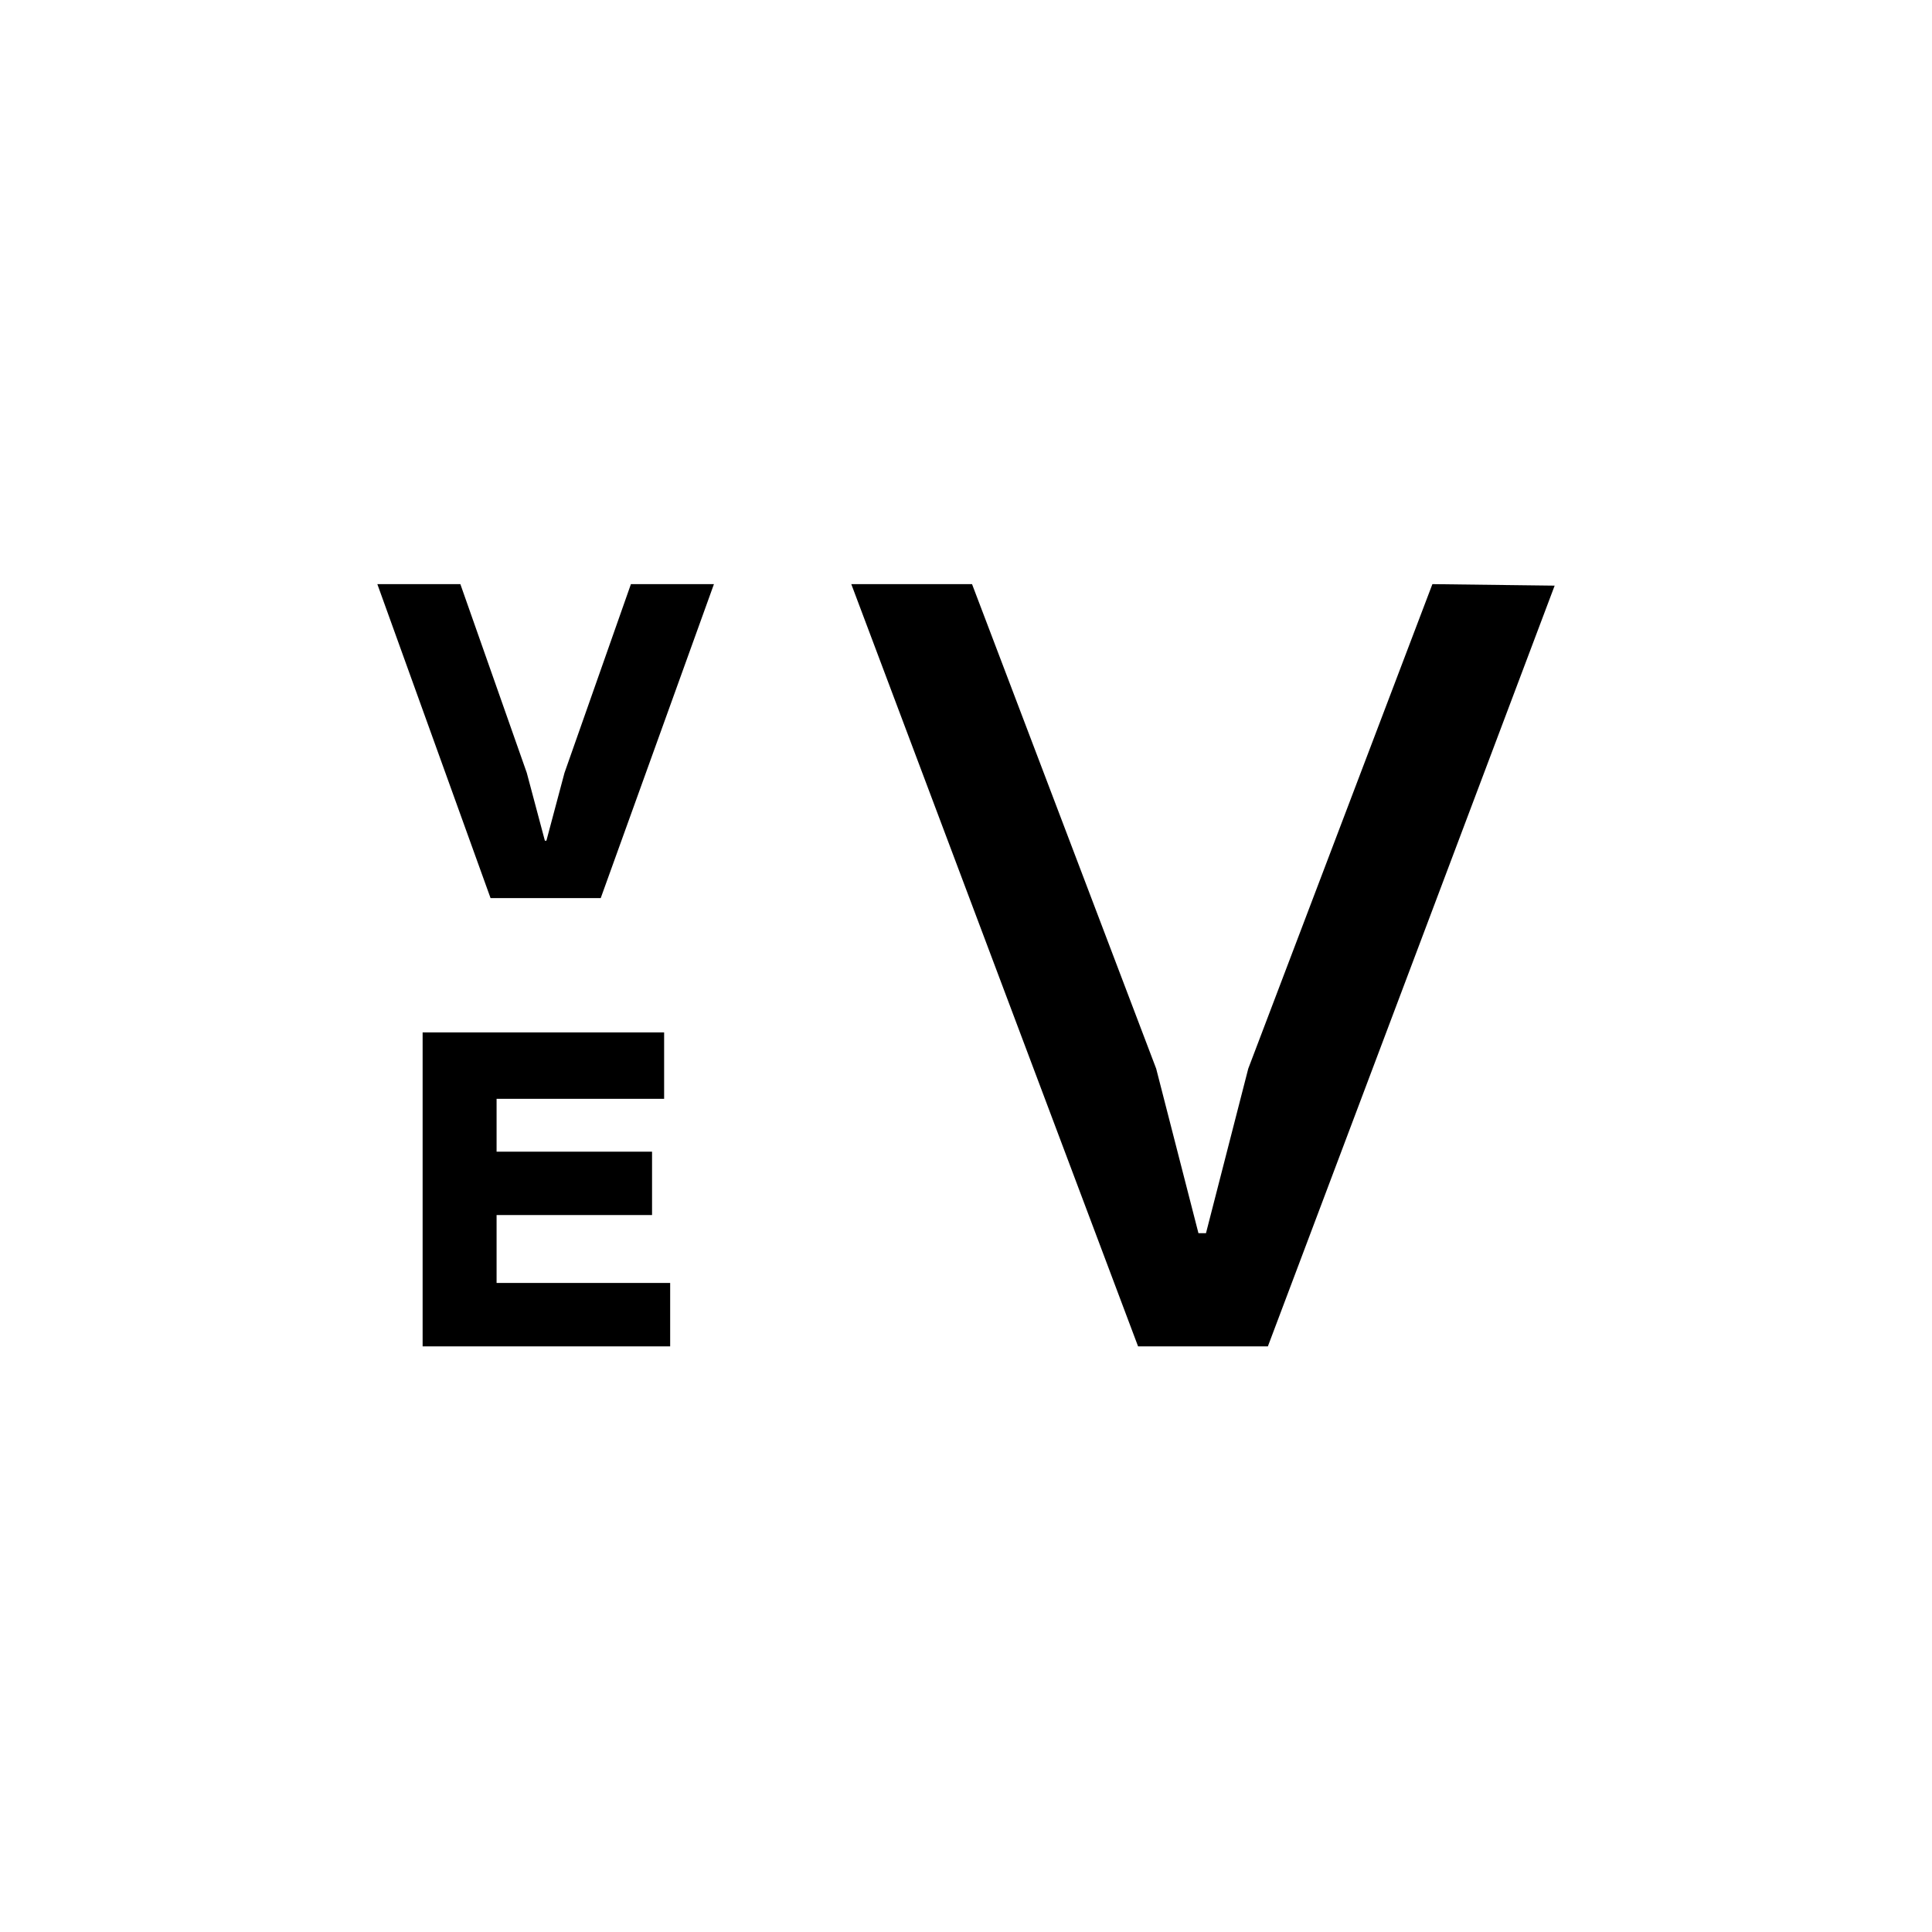 <svg data-icon="true" preserveAspectRatio="xMidYMid" viewBox="0 0 128 128"><path d="M103 38.8L84 89.2h-8.6l-19-50.5h8l12.2 32.1 2.8 10.9h.5l2.8-10.9 12.2-32.1 8.1.1zM44 68.4H28v20.8h16.4V85H32.9v-4.5h10.3v-4.2H32.9v-3.5H44v-4.4zm-7.9-12.7l-1.2-4.5-4.4-12.5H25l7.5 20.8h7.3l7.5-20.8h-5.5l-4.4 12.5-1.2 4.5h-.1z"></path></svg>